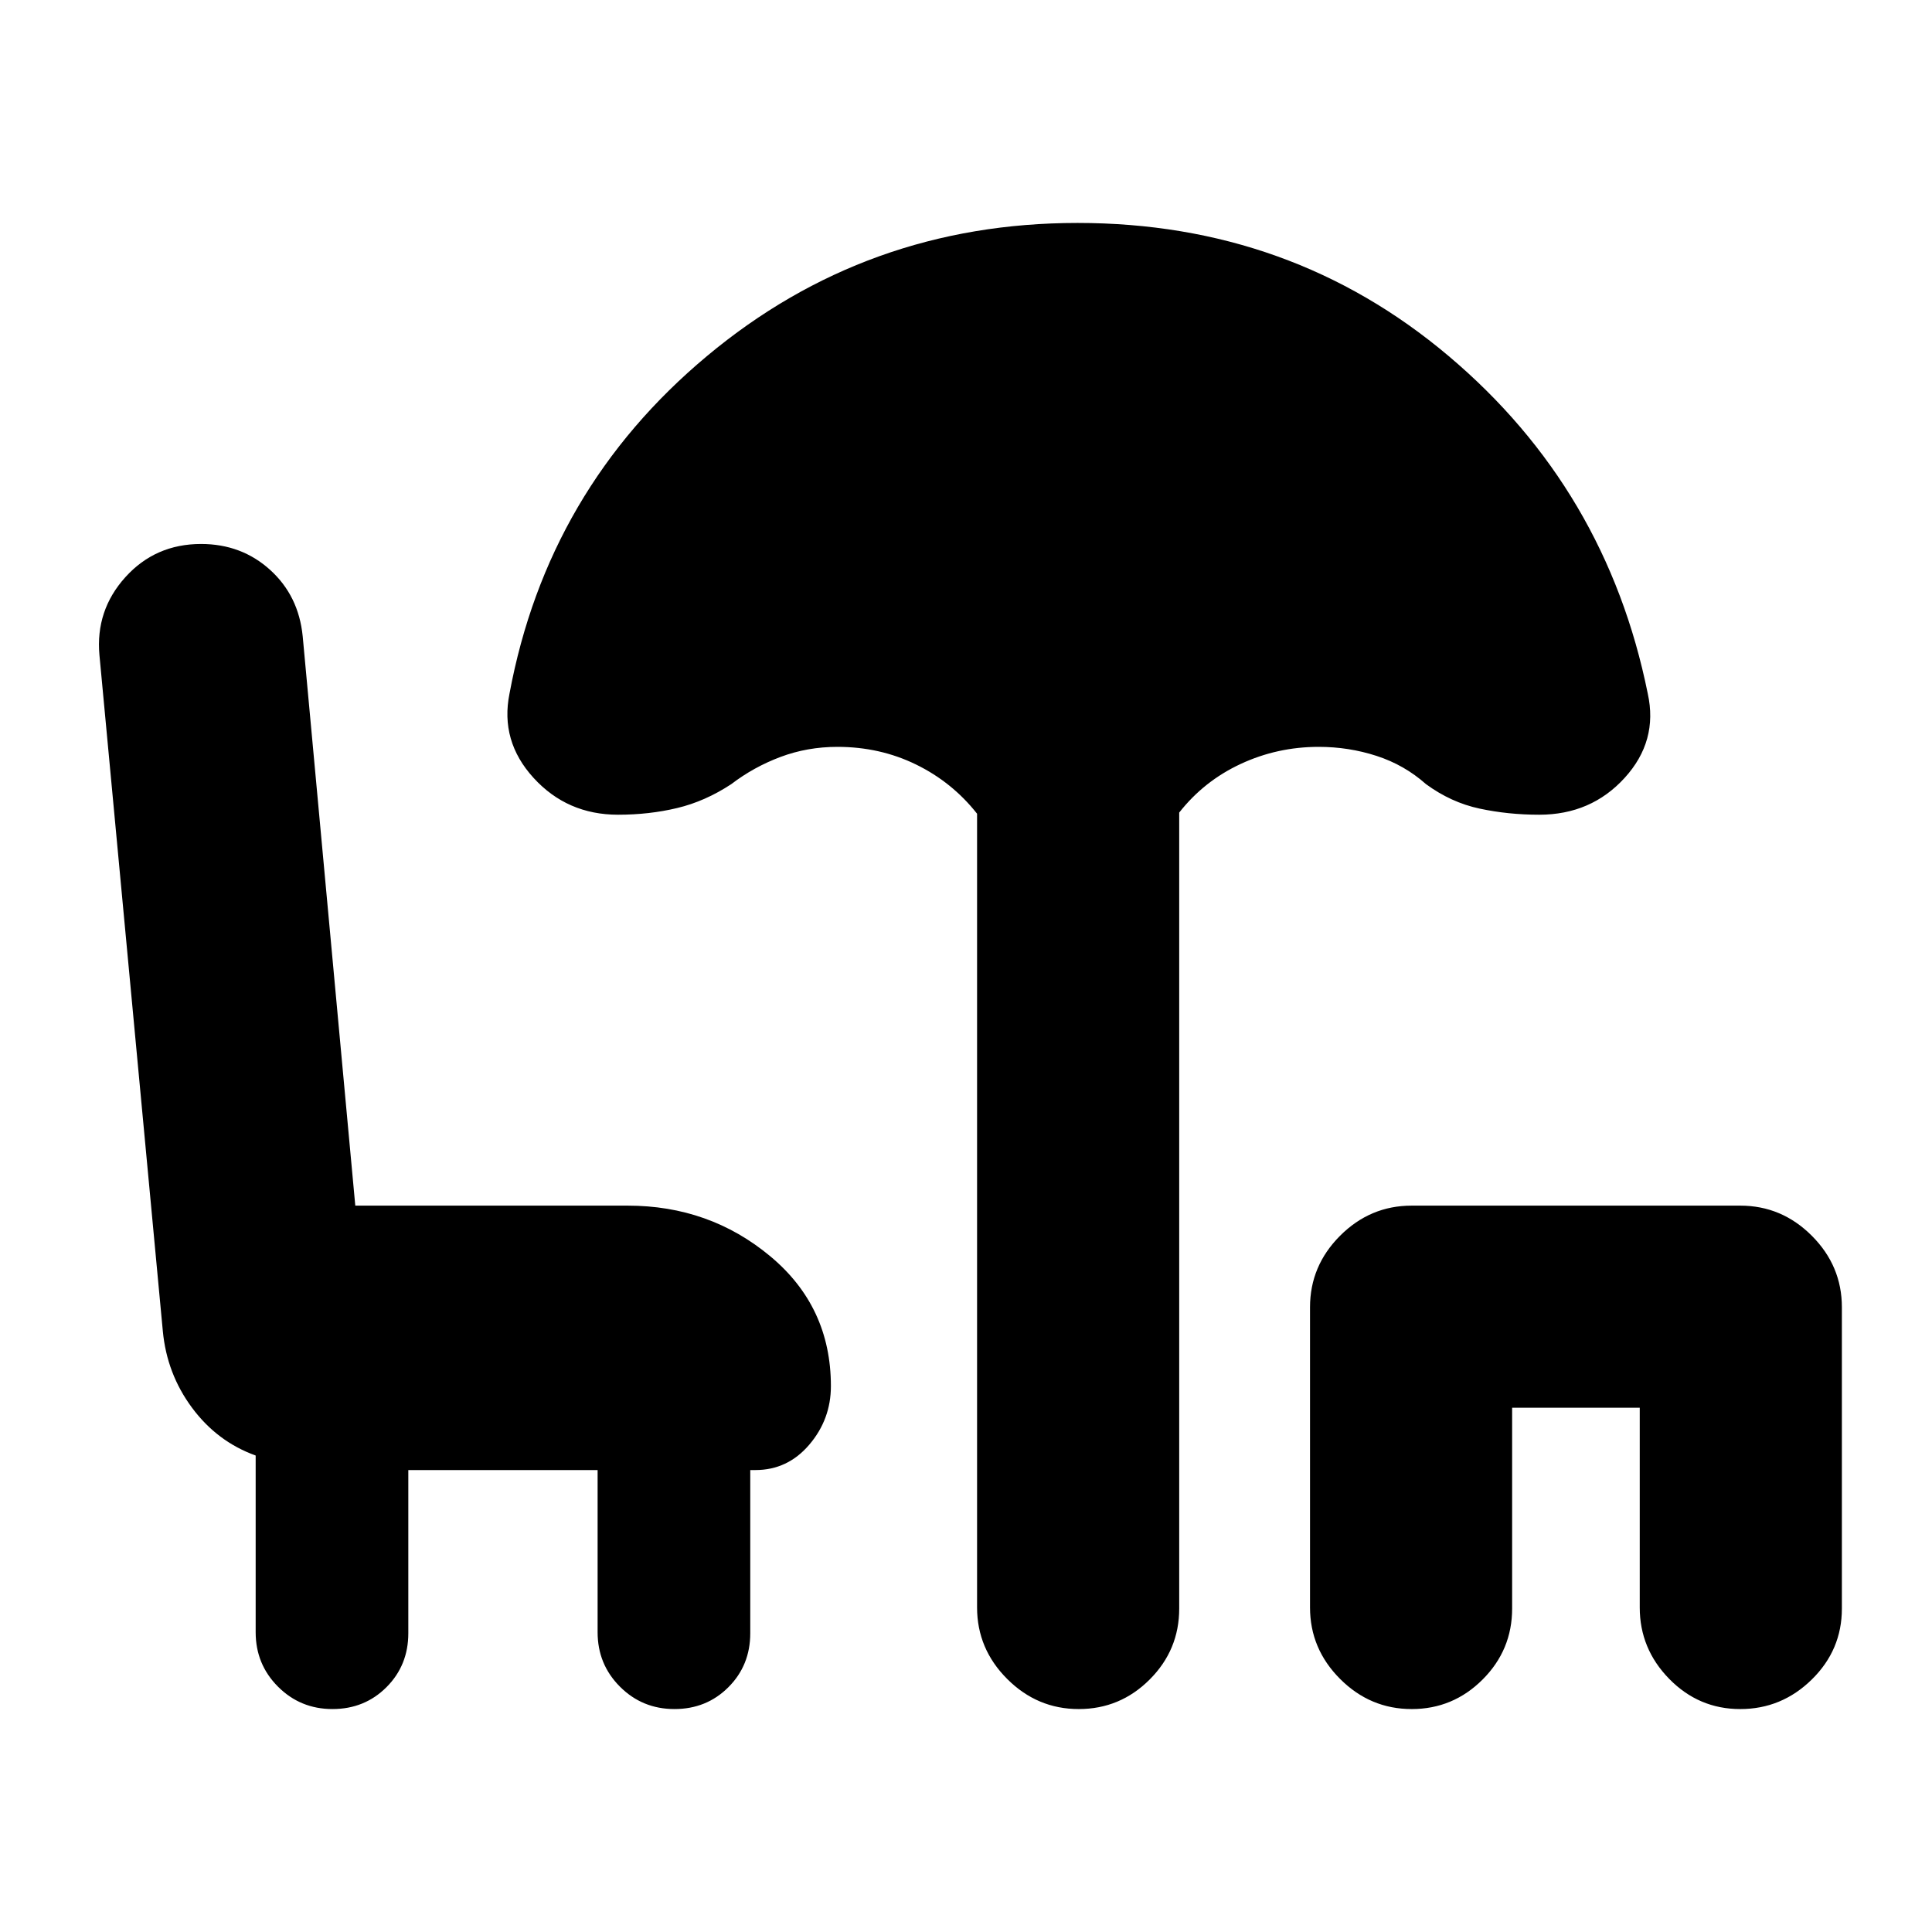 <svg xmlns="http://www.w3.org/2000/svg" height="24" viewBox="0 -960 960 960" width="24"><path d="M165.22-110.78q-15.96 0-27.07-11.11t-11.11-27.07v-87.8q-19.13-6.89-31.63-23.75t-14.5-38.06L49.41-634.5q-2-22.22 12.89-38.71 14.89-16.49 37.61-16.49 20.09 0 34.3 12.86 14.2 12.86 16.2 33.01l26.13 282.9h135.33q40.61 0 70.8 25.1 30.2 25.11 30.2 64.59 0 16.5-10.75 29.1-10.75 12.6-26.75 12.6h-2.57v81.08q0 15.96-10.86 26.82-10.85 10.86-26.81 10.86-15.96 0-27.07-11.11t-11.11-27.07v-80.58h-94.06v81.08q0 15.96-10.86 26.82t-26.81 10.86Zm370.78 0q-20.59 0-35.54-14.96-14.96-14.96-14.96-35.54v-394.39q-12.37-15.68-30.33-24.45-17.95-8.77-39.06-8.77-14.91 0-28.24 4.99-13.33 4.99-24.5 13.53-13.02 8.57-26.91 11.88-13.89 3.32-29.35 3.32-25.28 0-41.99-18.31-16.71-18.3-11.95-41.89 18.89-101.52 98.1-167.69 79.21-66.16 184.16-66.16 106.03 0 184.42 66.16 78.39 66.17 98.91 167.69 5.2 23.59-11.48 41.89-16.67 18.31-42.45 18.31-15.46 0-29.63-3.04-14.18-3.03-26.64-12.16-10.73-9.54-24.56-14.03-13.83-4.49-28.74-4.49-20.54 0-38.78 8.49-18.24 8.49-30.54 24.16v395.52q0 20.59-14.68 35.26-14.67 14.68-35.26 14.68Zm165.44 0q-20.59 0-35.55-14.96-14.95-14.96-14.95-35.54v-149.15q0-20.59 14.95-35.55 14.96-14.95 35.55-14.95h163.28q20.59 0 35.54 14.95 14.96 14.96 14.96 35.55v149.71q0 20.59-14.96 35.26-14.95 14.68-35.54 14.68t-35.26-14.96q-14.68-14.96-14.68-35.54v-99.22h-63.41v99.78q0 20.59-14.67 35.26-14.68 14.68-35.26 14.68Z"/></svg>